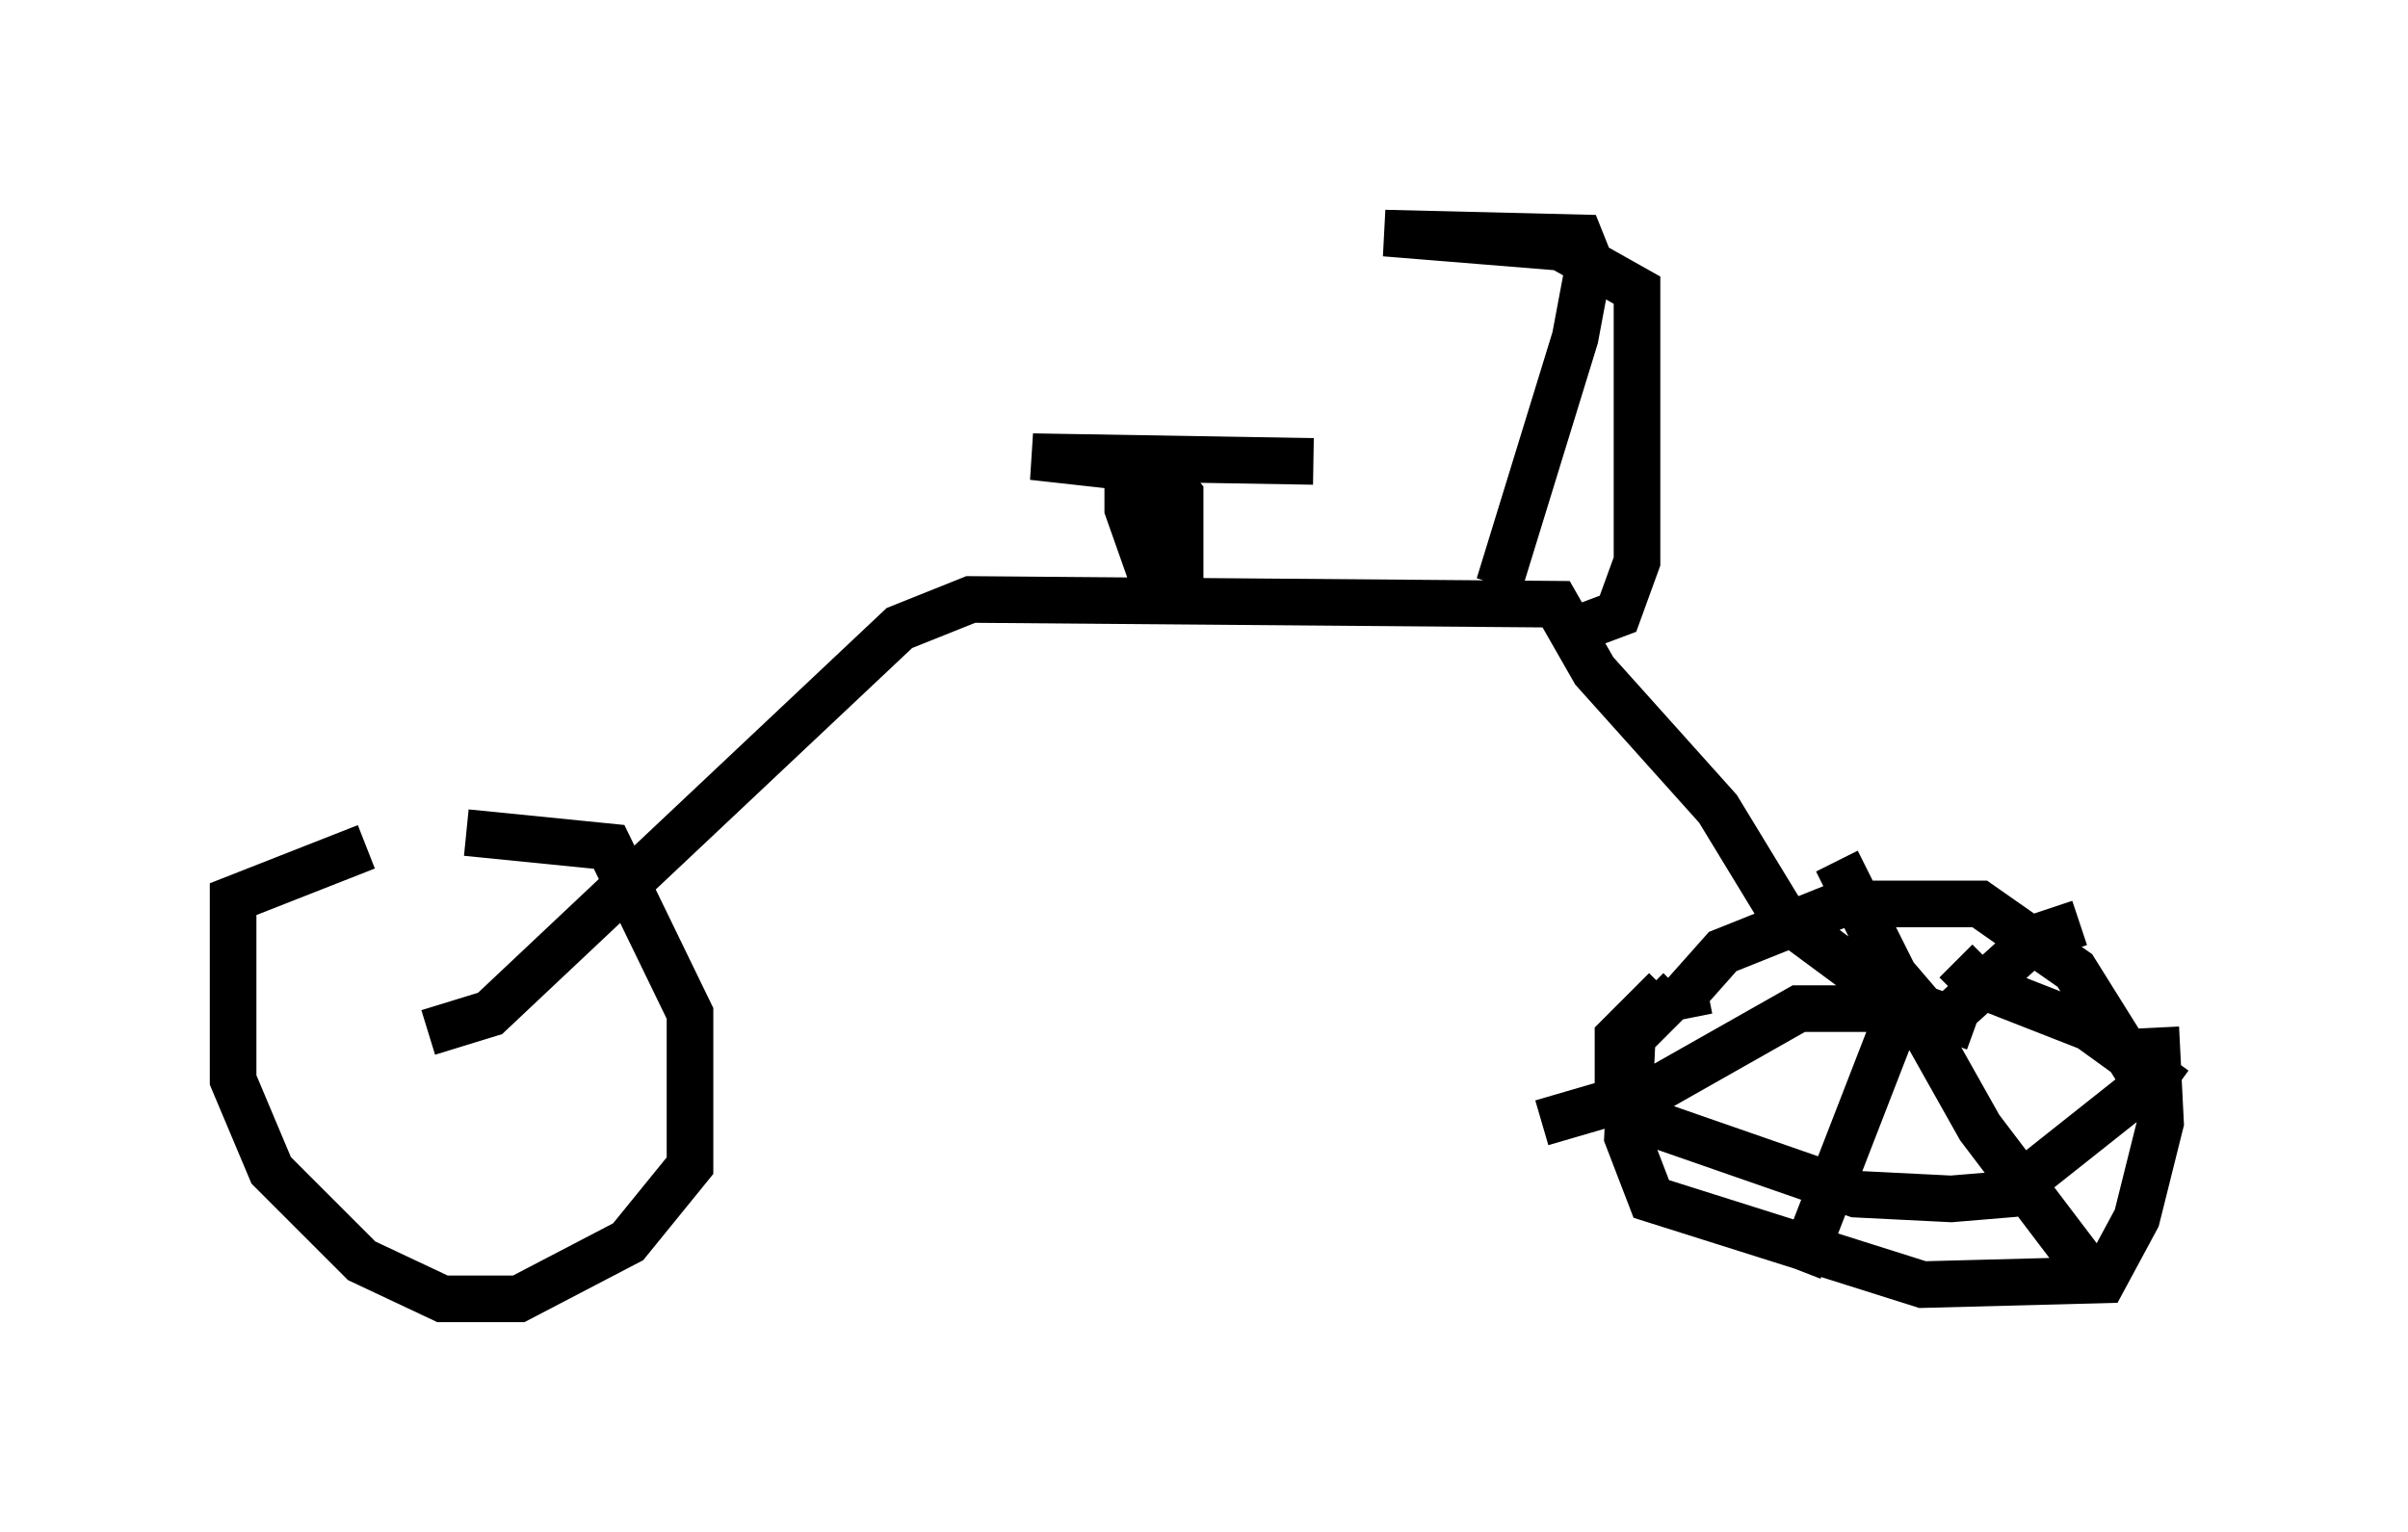 <?xml version="1.0" encoding="utf-8" ?>
<svg baseProfile="full" height="32.867" version="1.1" width="51.65" xmlns="http://www.w3.org/2000/svg" xmlns:ev="http://www.w3.org/2001/xml-events" xmlns:xlink="http://www.w3.org/1999/xlink"><defs /><rect fill="white" height="32.867" width="51.65" x="0" y="0" /><path d="M10.002, 18.067 m-2.144, 0.102 l-2.858, 1.123 0.0, 3.879 l0.817, 1.94 1.94, 1.94 l1.735, 0.817 1.633, 0.0 l2.348, -1.225 1.327, -1.633 l0.0, -3.267 -1.735, -3.573 l-3.063, -0.306 m-0.817, 4.288 l1.327, -0.408 8.779, -8.269 l1.531, -0.613 12.556, 0.102 l0.817, 1.429 2.654, 2.96 l1.429, 2.348 2.348, 1.735 m-4.39, 0.408 l-0.102, -0.51 0.817, -0.919 l2.552, -1.021 2.96, 0.0 l2.042, 1.429 1.531, 2.45 l-2.96, 2.348 -1.225, 0.102 l-2.042, -0.102 -4.696, -1.633 l-0.408, -0.51 0.0, -1.225 l1.021, -1.021 m0.306, 0.0 l-1.021, 1.021 -0.102, 2.144 l0.51, 1.327 5.819, 1.838 l3.879, -0.102 0.715, -1.327 l0.51, -2.042 -0.102, -2.042 m-5.615, -1.123 l1.838, 3.267 2.246, 2.96 m-4.083, -6.227 l-0.102, 1.327 -1.94, 5.002 m1.838, -5.615 l-1.838, 0.0 -3.063, 1.735 l-2.45, 0.715 m9.29, -2.042 l-1.123, -0.408 -0.613, -0.715 l-1.225, -2.45 m2.144, 3.573 l2.144, -1.94 0.919, -0.306 m-2.654, 0.817 l0.51, 0.51 2.348, 0.919 l1.838, 1.327 m-21.846, -10.719 l-0.613, -1.735 0.0, -1.225 l1.123, 2.756 0.0, -1.838 l-0.408, -0.51 -2.756, -0.306 l6.023, 0.102 m3.981, 2.654 l1.633, -5.308 0.306, -1.633 l-0.204, -0.51 -4.185, -0.102 l3.777, 0.306 1.633, 0.919 l0.0, 5.819 -0.408, 1.123 l-0.817, 0.306 " fill="none" stroke="black" stroke-width="1" /></svg>